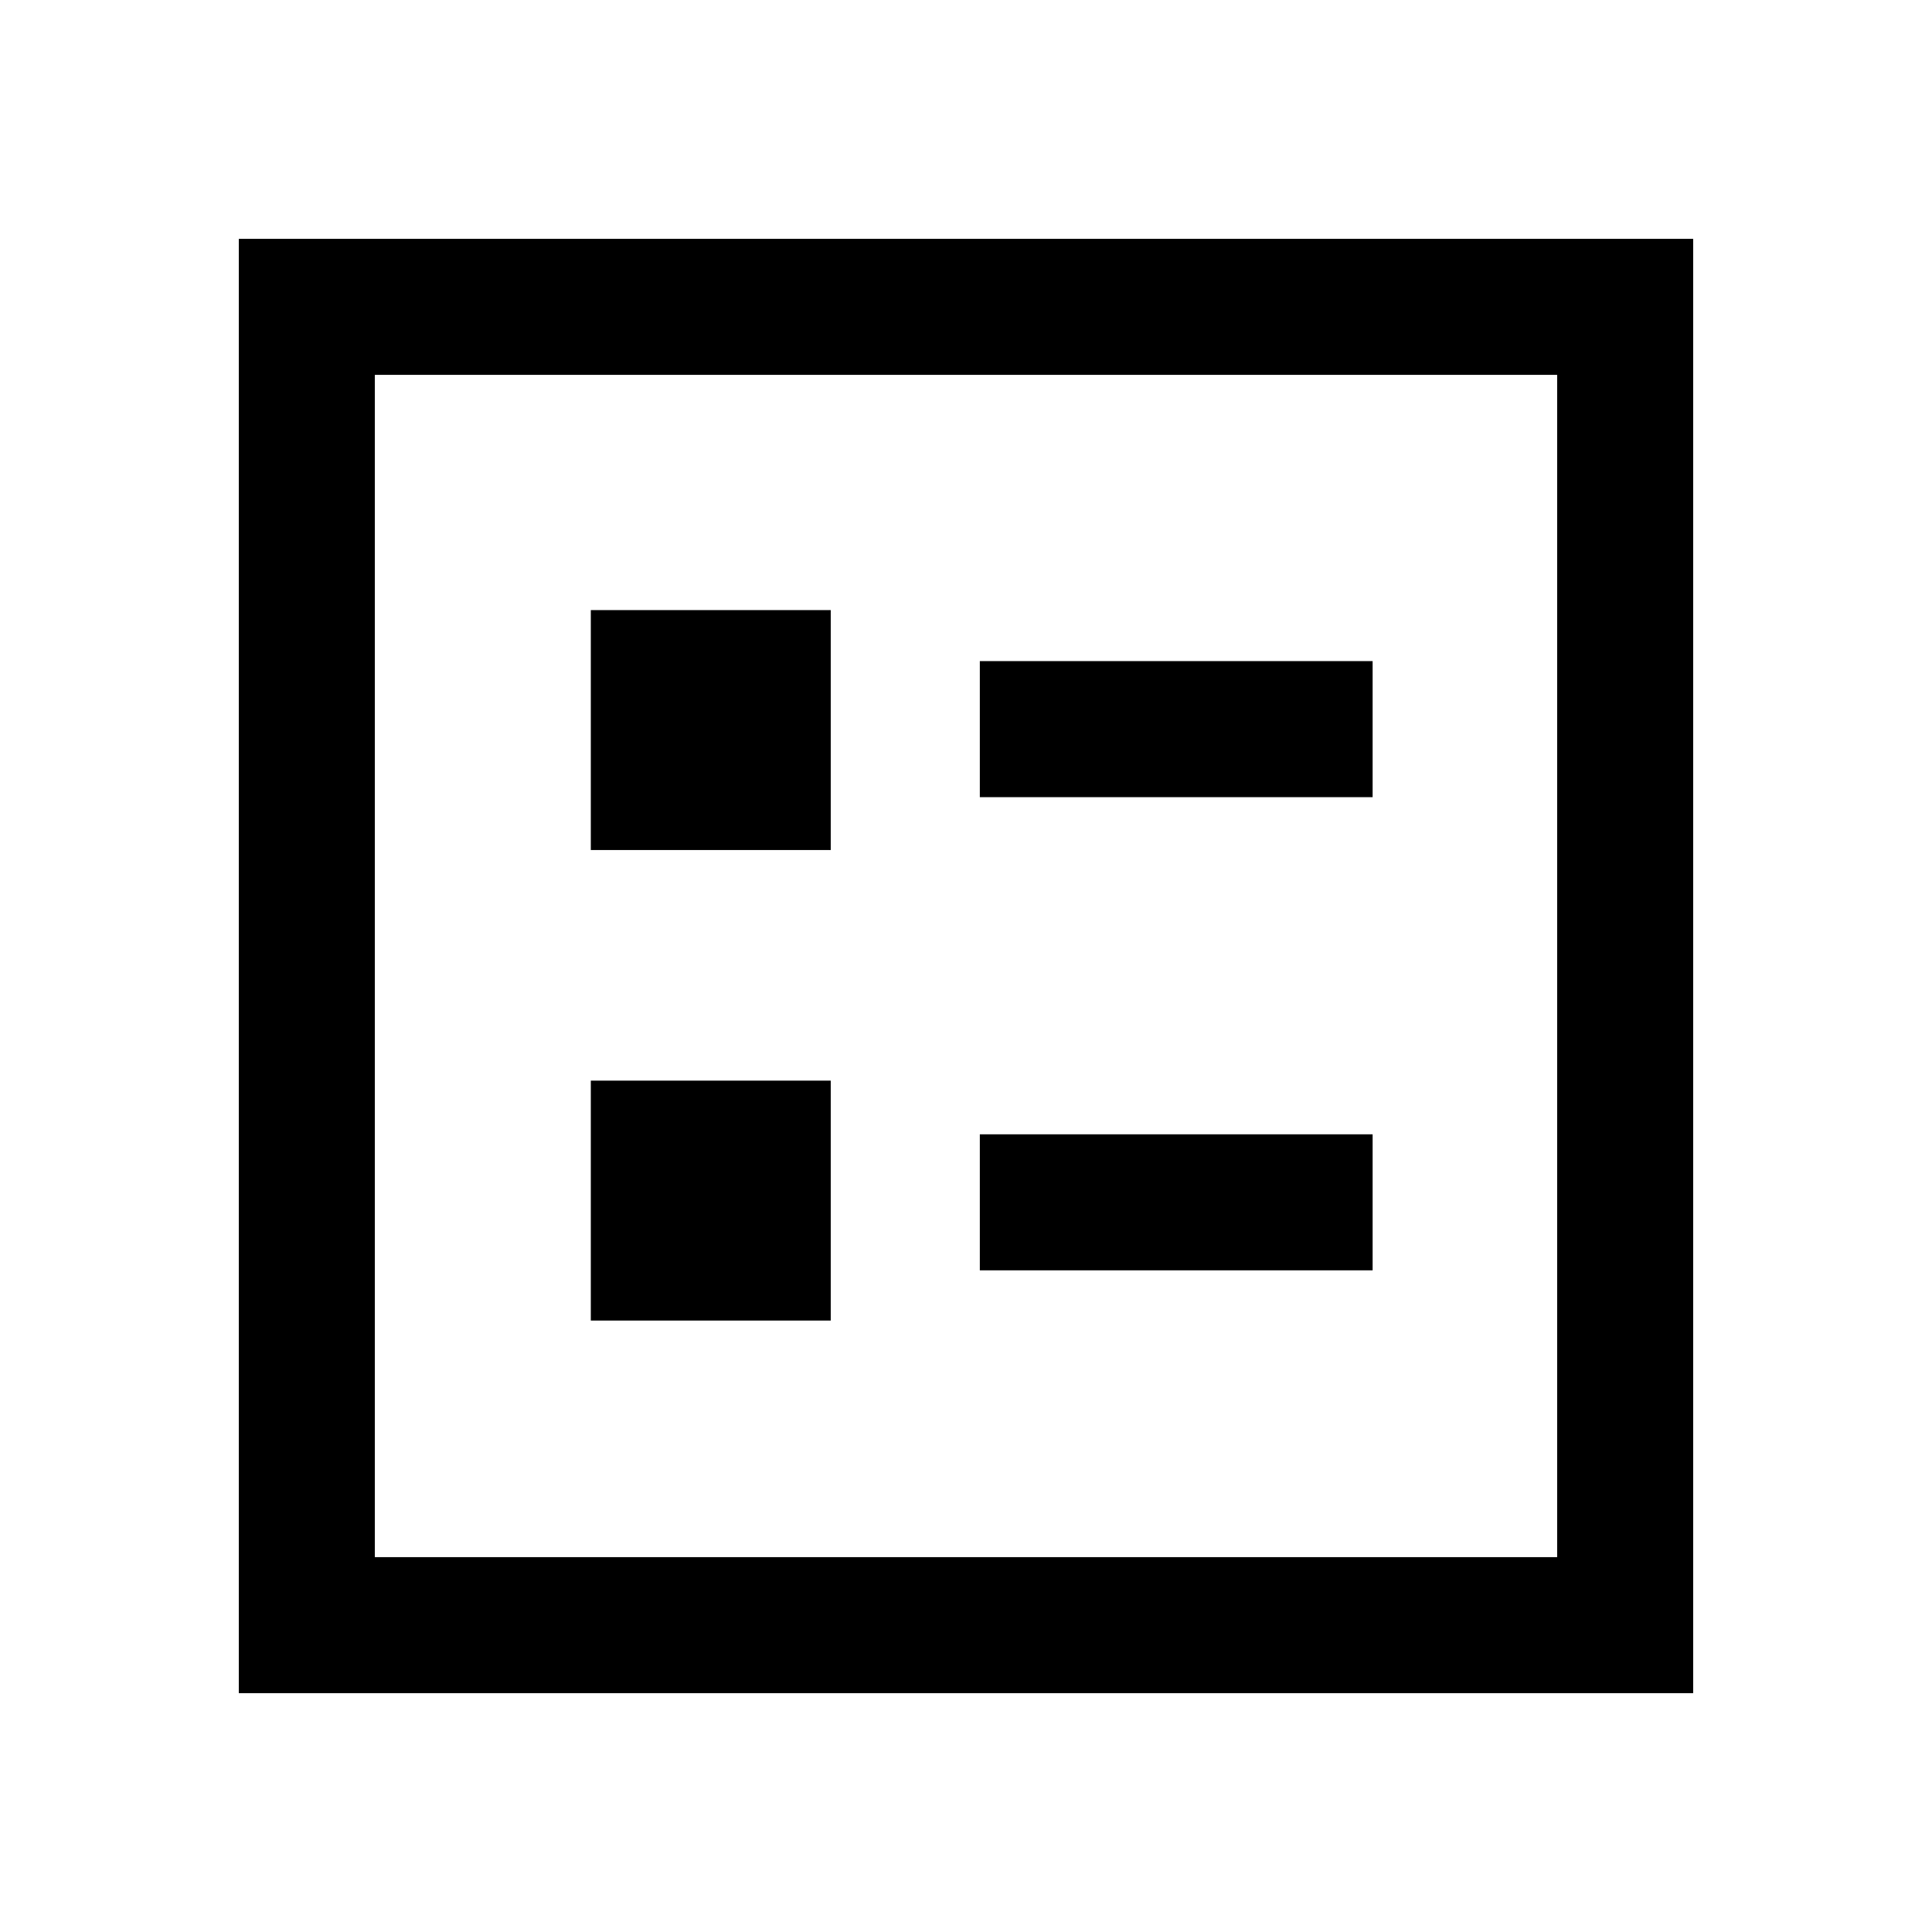 <svg xmlns="http://www.w3.org/2000/svg" height="40" viewBox="0 -960 960 960" width="40"><path d="M486.87-563.9h195.18v-67.59H486.87v67.59Zm0 235.13h195.18v-67.59H486.87v67.59Zm-193.3-208.85h119.22v-119.22H293.57v119.22Zm0 233.8h119.22v-119.23H293.57v119.23Zm-174.9 185.15v-722.66h722.66v722.66H118.67Zm67.59-67.59h587.48v-587.48H186.26v587.48Zm0 0v-587.48 587.48Z"/></svg>